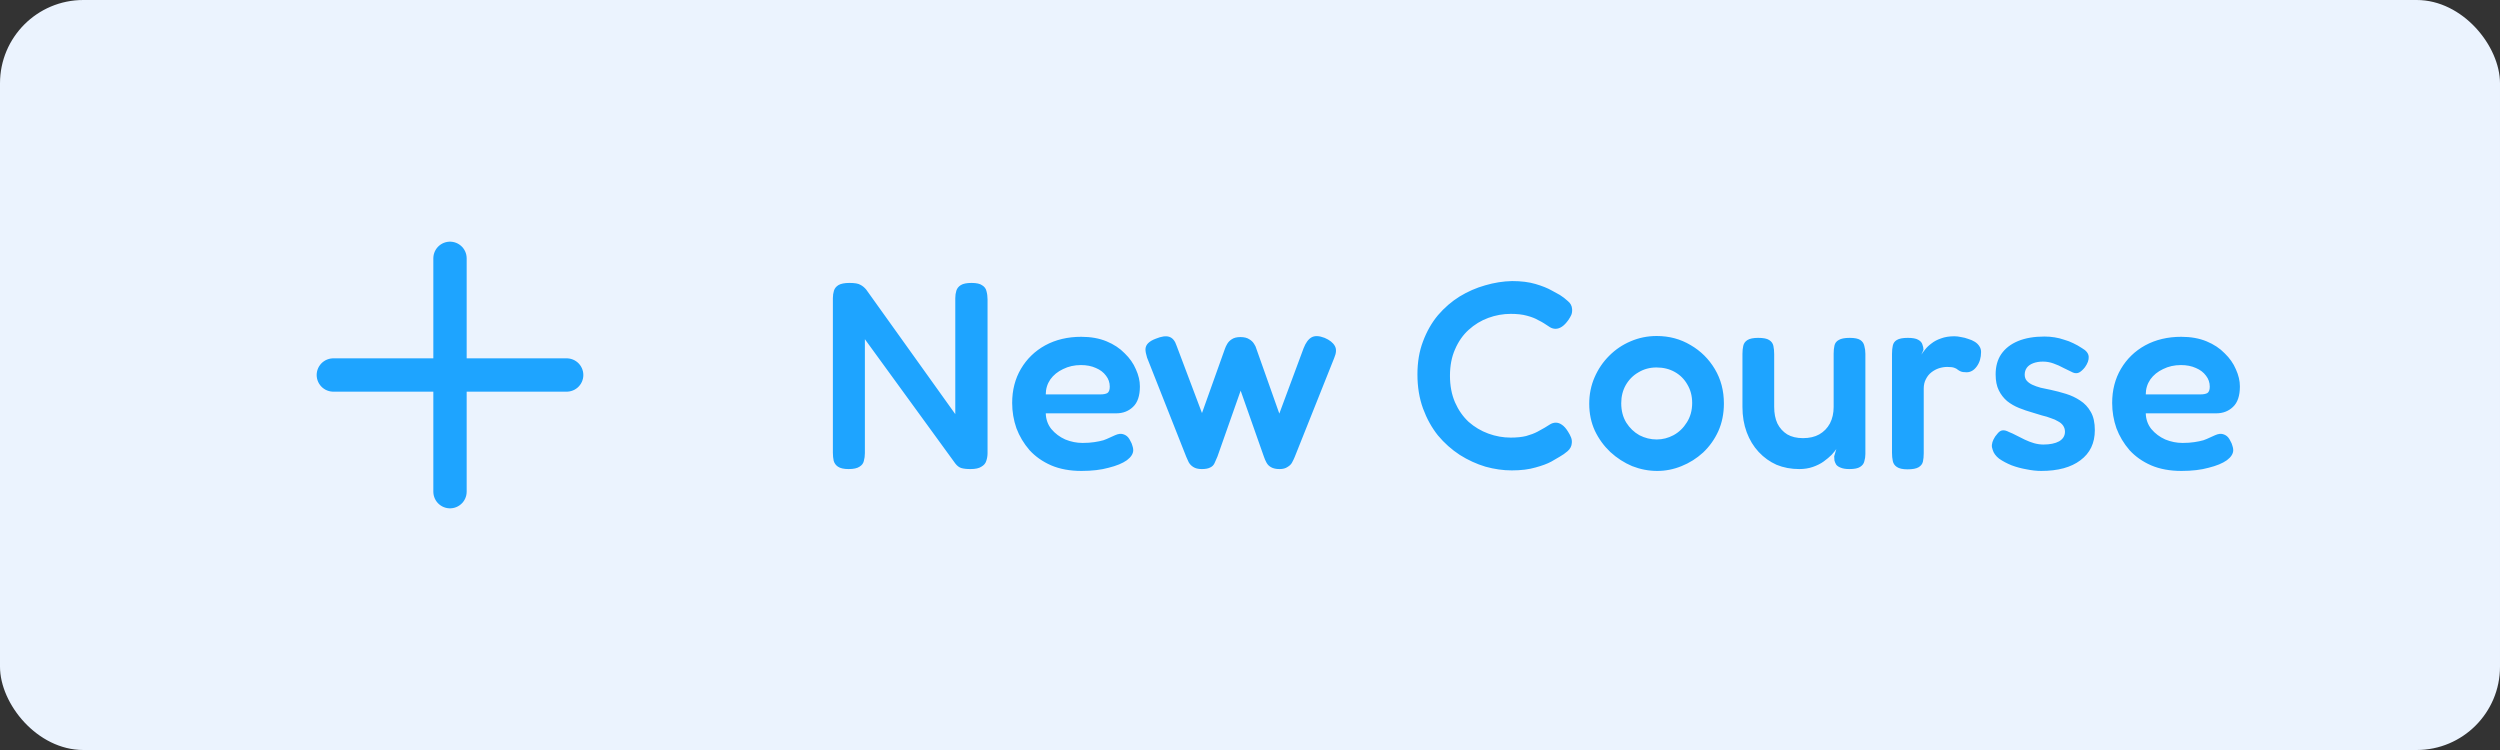 <svg width="150" height="45" viewBox="0 0 150 45" fill="none" xmlns="http://www.w3.org/2000/svg">
<rect x="0" y="0" width="150" height="45" fill="#333333" stroke="none"/>
<rect width="150" height="45" rx="5" fill="#EBF3FE"/>
<g clip-path="url(#clip0_17223_123211)">
<path d="M27 15.5V29.5" stroke="#1EA4FF" stroke-width="2" stroke-linecap="round" stroke-linejoin="round"/>
<path d="M20 22.5H34" stroke="#1EA4FF" stroke-width="2" stroke-linecap="round" stroke-linejoin="round"/>
</g>
<path d="M50.917 28.144C50.629 28.144 50.416 28.096 50.277 28C50.149 27.915 50.064 27.797 50.021 27.648C49.989 27.499 49.973 27.339 49.973 27.168V17.888C49.973 17.728 49.994 17.579 50.037 17.44C50.08 17.301 50.17 17.189 50.309 17.104C50.458 17.019 50.677 16.976 50.965 16.976C51.285 16.976 51.504 17.013 51.621 17.088C51.749 17.152 51.866 17.248 51.973 17.376L57.317 24.848V17.888C57.317 17.728 57.338 17.579 57.381 17.44C57.424 17.301 57.514 17.189 57.653 17.104C57.792 17.019 58.005 16.976 58.293 16.976C58.592 16.976 58.805 17.024 58.933 17.12C59.072 17.205 59.157 17.323 59.189 17.472C59.232 17.621 59.253 17.787 59.253 17.968V27.184C59.253 27.355 59.226 27.515 59.173 27.664C59.13 27.803 59.034 27.915 58.885 28C58.746 28.096 58.528 28.144 58.229 28.144C57.994 28.144 57.808 28.123 57.669 28.08C57.541 28.037 57.424 27.947 57.317 27.808L51.893 20.352V27.184C51.893 27.355 51.872 27.515 51.829 27.664C51.797 27.803 51.712 27.915 51.573 28C51.434 28.096 51.216 28.144 50.917 28.144ZM64.89 28.256C64.197 28.256 63.589 28.144 63.066 27.92C62.554 27.696 62.122 27.392 61.77 27.008C61.429 26.613 61.167 26.176 60.986 25.696C60.815 25.205 60.73 24.699 60.73 24.176C60.73 23.408 60.906 22.725 61.258 22.128C61.61 21.531 62.095 21.061 62.714 20.72C63.343 20.379 64.063 20.208 64.874 20.208C65.45 20.208 65.957 20.299 66.394 20.48C66.831 20.661 67.194 20.901 67.482 21.2C67.781 21.488 68.005 21.808 68.154 22.16C68.314 22.512 68.394 22.853 68.394 23.184C68.394 23.749 68.255 24.16 67.978 24.416C67.711 24.672 67.375 24.8 66.97 24.8H62.746C62.757 25.163 62.869 25.477 63.082 25.744C63.306 26.011 63.583 26.219 63.914 26.368C64.255 26.507 64.602 26.576 64.954 26.576C65.221 26.576 65.455 26.56 65.658 26.528C65.871 26.496 66.053 26.459 66.202 26.416C66.351 26.363 66.479 26.309 66.586 26.256C66.703 26.203 66.81 26.155 66.906 26.112C67.002 26.069 67.093 26.043 67.178 26.032C67.295 26.021 67.413 26.048 67.53 26.112C67.647 26.176 67.743 26.288 67.818 26.448C67.882 26.555 67.925 26.656 67.946 26.752C67.978 26.837 67.994 26.923 67.994 27.008C67.994 27.221 67.866 27.424 67.61 27.616C67.354 27.797 66.991 27.947 66.522 28.064C66.063 28.192 65.519 28.256 64.89 28.256ZM62.746 23.664H66.026C66.207 23.664 66.346 23.637 66.442 23.584C66.538 23.52 66.586 23.392 66.586 23.2C66.586 22.955 66.511 22.736 66.362 22.544C66.213 22.341 66.01 22.187 65.754 22.08C65.498 21.963 65.199 21.904 64.858 21.904C64.463 21.904 64.106 21.984 63.786 22.144C63.466 22.293 63.21 22.501 63.018 22.768C62.837 23.035 62.746 23.333 62.746 23.664ZM72.103 28.144C71.889 28.144 71.719 28.101 71.591 28.016C71.473 27.941 71.383 27.845 71.319 27.728C71.265 27.611 71.217 27.504 71.175 27.408L68.823 21.456C68.759 21.253 68.727 21.083 68.727 20.944C68.737 20.805 68.791 20.688 68.887 20.592C68.993 20.485 69.148 20.395 69.351 20.32C69.692 20.181 69.959 20.144 70.151 20.208C70.353 20.272 70.503 20.453 70.599 20.752L72.119 24.784L73.495 20.928C73.527 20.832 73.575 20.731 73.639 20.624C73.703 20.517 73.793 20.427 73.911 20.352C74.039 20.267 74.209 20.224 74.423 20.224C74.647 20.224 74.823 20.267 74.951 20.352C75.079 20.427 75.175 20.517 75.239 20.624C75.313 20.731 75.361 20.832 75.383 20.928L76.759 24.816L78.215 20.896C78.343 20.565 78.503 20.347 78.695 20.24C78.887 20.133 79.148 20.144 79.479 20.272C79.777 20.4 79.98 20.56 80.087 20.752C80.193 20.933 80.183 21.173 80.055 21.472L77.687 27.408C77.644 27.515 77.591 27.627 77.527 27.744C77.473 27.851 77.383 27.941 77.255 28.016C77.137 28.101 76.977 28.144 76.775 28.144C76.561 28.144 76.391 28.107 76.263 28.032C76.145 27.968 76.055 27.877 75.991 27.76C75.927 27.643 75.873 27.52 75.831 27.392L74.439 23.44L73.047 27.392C72.983 27.541 72.924 27.675 72.871 27.792C72.817 27.909 72.732 27.995 72.615 28.048C72.497 28.112 72.327 28.144 72.103 28.144ZM90.71 28.224C90.187 28.224 89.659 28.149 89.126 28C88.592 27.84 88.08 27.605 87.59 27.296C87.099 26.976 86.662 26.587 86.278 26.128C85.904 25.659 85.606 25.12 85.382 24.512C85.157 23.893 85.046 23.211 85.046 22.464C85.046 21.728 85.157 21.067 85.382 20.48C85.606 19.883 85.904 19.36 86.278 18.912C86.662 18.464 87.094 18.091 87.573 17.792C88.064 17.493 88.576 17.269 89.109 17.12C89.653 16.96 90.192 16.875 90.725 16.864C91.269 16.864 91.739 16.923 92.133 17.04C92.528 17.157 92.848 17.285 93.094 17.424C93.339 17.552 93.504 17.643 93.59 17.696C93.76 17.803 93.92 17.925 94.07 18.064C94.23 18.192 94.315 18.352 94.326 18.544C94.336 18.672 94.32 18.789 94.278 18.896C94.235 18.992 94.176 19.093 94.102 19.2C93.974 19.381 93.846 19.515 93.718 19.6C93.59 19.685 93.462 19.728 93.334 19.728C93.216 19.728 93.104 19.696 92.998 19.632C92.901 19.568 92.779 19.488 92.629 19.392C92.566 19.349 92.448 19.285 92.278 19.2C92.118 19.104 91.899 19.019 91.621 18.944C91.355 18.869 91.029 18.832 90.645 18.832C90.187 18.832 89.739 18.912 89.302 19.072C88.864 19.232 88.469 19.472 88.118 19.792C87.776 20.101 87.504 20.491 87.302 20.96C87.099 21.419 86.998 21.947 86.998 22.544C86.998 23.141 87.099 23.675 87.302 24.144C87.504 24.603 87.776 24.992 88.118 25.312C88.469 25.621 88.864 25.856 89.302 26.016C89.739 26.176 90.187 26.256 90.645 26.256C91.008 26.256 91.317 26.224 91.573 26.16C91.84 26.085 92.064 26 92.246 25.904C92.438 25.797 92.582 25.717 92.677 25.664C92.795 25.589 92.907 25.52 93.013 25.456C93.12 25.392 93.232 25.36 93.35 25.36C93.478 25.36 93.6 25.403 93.718 25.488C93.846 25.573 93.968 25.712 94.085 25.904C94.16 26.021 94.219 26.133 94.261 26.24C94.304 26.347 94.32 26.459 94.309 26.576C94.299 26.768 94.213 26.933 94.053 27.072C93.904 27.2 93.744 27.312 93.573 27.408C93.488 27.461 93.323 27.557 93.078 27.696C92.843 27.824 92.528 27.941 92.133 28.048C91.739 28.165 91.264 28.224 90.71 28.224ZM99.434 28.256C98.922 28.256 98.421 28.16 97.93 27.968C97.45 27.765 97.013 27.483 96.618 27.12C96.234 26.757 95.924 26.331 95.69 25.84C95.466 25.349 95.354 24.811 95.354 24.224C95.354 23.659 95.46 23.131 95.674 22.64C95.887 22.149 96.18 21.717 96.554 21.344C96.927 20.971 97.354 20.683 97.834 20.48C98.325 20.267 98.847 20.16 99.402 20.16C100.149 20.16 100.826 20.341 101.434 20.704C102.042 21.056 102.527 21.536 102.89 22.144C103.253 22.752 103.434 23.44 103.434 24.208C103.434 24.816 103.322 25.371 103.098 25.872C102.874 26.363 102.57 26.789 102.186 27.152C101.802 27.504 101.37 27.776 100.89 27.968C100.421 28.16 99.935 28.256 99.434 28.256ZM99.402 26.368C99.754 26.368 100.09 26.283 100.41 26.112C100.741 25.931 101.007 25.675 101.21 25.344C101.423 25.013 101.53 24.624 101.53 24.176C101.53 23.76 101.434 23.392 101.242 23.072C101.061 22.752 100.81 22.501 100.49 22.32C100.17 22.139 99.802 22.048 99.386 22.048C98.991 22.048 98.634 22.144 98.314 22.336C97.994 22.517 97.738 22.773 97.546 23.104C97.365 23.424 97.274 23.787 97.274 24.192C97.274 24.64 97.375 25.029 97.578 25.36C97.781 25.68 98.042 25.931 98.362 26.112C98.692 26.283 99.039 26.368 99.402 26.368ZM107.955 28.144C107.465 28.144 107.011 28.059 106.595 27.888C106.19 27.707 105.833 27.451 105.523 27.12C105.214 26.789 104.974 26.395 104.803 25.936C104.633 25.477 104.547 24.971 104.547 24.416V21.232C104.547 21.051 104.563 20.891 104.595 20.752C104.627 20.603 104.713 20.485 104.851 20.4C104.99 20.315 105.203 20.272 105.491 20.272C105.801 20.272 106.019 20.315 106.147 20.4C106.286 20.485 106.371 20.603 106.403 20.752C106.435 20.901 106.451 21.067 106.451 21.248V24.416C106.451 24.8 106.515 25.131 106.643 25.408C106.782 25.685 106.979 25.904 107.235 26.064C107.491 26.213 107.806 26.288 108.179 26.288C108.563 26.288 108.889 26.213 109.155 26.064C109.433 25.904 109.646 25.685 109.795 25.408C109.945 25.12 110.019 24.789 110.019 24.416V21.216C110.019 21.035 110.035 20.875 110.067 20.736C110.099 20.587 110.185 20.475 110.323 20.4C110.462 20.315 110.681 20.272 110.979 20.272C111.278 20.272 111.491 20.315 111.619 20.4C111.747 20.485 111.827 20.603 111.859 20.752C111.902 20.901 111.923 21.061 111.923 21.232V27.232C111.923 27.392 111.902 27.541 111.859 27.68C111.827 27.819 111.742 27.931 111.603 28.016C111.475 28.101 111.262 28.144 110.963 28.144C110.75 28.144 110.579 28.117 110.451 28.064C110.334 28.021 110.243 27.963 110.179 27.888C110.126 27.803 110.089 27.717 110.067 27.632C110.057 27.547 110.051 27.461 110.051 27.376L110.179 26.944C110.115 27.04 110.019 27.157 109.891 27.296C109.763 27.424 109.603 27.557 109.411 27.696C109.23 27.824 109.017 27.931 108.771 28.016C108.526 28.101 108.254 28.144 107.955 28.144ZM114.448 28.16C114.16 28.16 113.947 28.112 113.808 28.016C113.68 27.931 113.6 27.813 113.568 27.664C113.536 27.515 113.52 27.349 113.52 27.168V21.232C113.52 21.04 113.536 20.875 113.568 20.736C113.6 20.587 113.68 20.475 113.808 20.4C113.947 20.315 114.165 20.272 114.464 20.272C114.752 20.272 114.96 20.309 115.088 20.384C115.227 20.459 115.312 20.555 115.344 20.672C115.387 20.779 115.408 20.885 115.408 20.992L115.28 21.28C115.333 21.195 115.408 21.093 115.504 20.976C115.6 20.848 115.728 20.725 115.888 20.608C116.048 20.48 116.24 20.379 116.464 20.304C116.688 20.219 116.955 20.176 117.264 20.176C117.392 20.176 117.525 20.192 117.664 20.224C117.813 20.245 117.957 20.283 118.096 20.336C118.245 20.379 118.379 20.437 118.496 20.512C118.613 20.587 118.704 20.677 118.768 20.784C118.832 20.88 118.864 20.992 118.864 21.12C118.864 21.461 118.779 21.749 118.608 21.984C118.437 22.219 118.235 22.336 118 22.336C117.84 22.336 117.723 22.32 117.648 22.288C117.573 22.256 117.509 22.219 117.456 22.176C117.413 22.133 117.344 22.096 117.248 22.064C117.163 22.032 117.024 22.016 116.832 22.016C116.672 22.016 116.507 22.043 116.336 22.096C116.176 22.149 116.027 22.229 115.888 22.336C115.749 22.443 115.637 22.581 115.552 22.752C115.467 22.912 115.424 23.099 115.424 23.312V27.2C115.424 27.381 115.408 27.547 115.376 27.696C115.344 27.835 115.259 27.947 115.12 28.032C114.981 28.117 114.757 28.16 114.448 28.16ZM122.474 28.256C122.197 28.256 121.904 28.224 121.594 28.16C121.285 28.107 120.986 28.027 120.698 27.92C120.41 27.803 120.16 27.669 119.946 27.52C119.744 27.36 119.616 27.184 119.562 26.992C119.52 26.885 119.504 26.784 119.514 26.688C119.525 26.581 119.557 26.475 119.61 26.368C119.664 26.251 119.744 26.133 119.85 26.016C119.946 25.899 120.042 25.835 120.138 25.824C120.245 25.803 120.378 25.835 120.538 25.92C120.677 25.973 120.826 26.043 120.986 26.128C121.157 26.213 121.328 26.299 121.498 26.384C121.68 26.469 121.861 26.539 122.042 26.592C122.234 26.645 122.421 26.672 122.602 26.672C122.997 26.672 123.312 26.608 123.546 26.48C123.781 26.341 123.898 26.149 123.898 25.904C123.898 25.765 123.861 25.643 123.786 25.536C123.712 25.429 123.61 25.344 123.482 25.28C123.365 25.205 123.221 25.141 123.05 25.088C122.89 25.024 122.714 24.971 122.522 24.928C122.341 24.875 122.149 24.816 121.946 24.752C121.68 24.677 121.413 24.587 121.146 24.48C120.88 24.373 120.64 24.235 120.426 24.064C120.224 23.893 120.058 23.68 119.93 23.424C119.802 23.168 119.738 22.848 119.738 22.464C119.738 21.984 119.85 21.579 120.074 21.248C120.309 20.907 120.645 20.645 121.082 20.464C121.52 20.283 122.048 20.192 122.666 20.192C122.88 20.192 123.082 20.208 123.274 20.24C123.477 20.272 123.669 20.32 123.85 20.384C124.042 20.437 124.224 20.507 124.394 20.592C124.576 20.677 124.746 20.773 124.906 20.88C125.173 21.029 125.312 21.205 125.322 21.408C125.333 21.6 125.258 21.808 125.098 22.032C124.981 22.181 124.864 22.288 124.746 22.352C124.629 22.405 124.506 22.405 124.378 22.352C124.208 22.267 124.021 22.176 123.818 22.08C123.626 21.973 123.424 21.883 123.21 21.808C123.008 21.733 122.794 21.696 122.57 21.696C122.357 21.696 122.165 21.728 121.994 21.792C121.824 21.856 121.696 21.947 121.61 22.064C121.525 22.181 121.482 22.32 121.482 22.48C121.482 22.629 121.525 22.752 121.61 22.848C121.696 22.944 121.808 23.024 121.946 23.088C122.085 23.152 122.25 23.211 122.442 23.264C122.634 23.307 122.837 23.349 123.05 23.392C123.349 23.456 123.653 23.536 123.962 23.632C124.272 23.728 124.554 23.861 124.81 24.032C125.077 24.203 125.29 24.432 125.45 24.72C125.61 24.997 125.69 25.36 125.69 25.808C125.69 26.587 125.402 27.189 124.826 27.616C124.261 28.043 123.477 28.256 122.474 28.256ZM130.89 28.256C130.197 28.256 129.589 28.144 129.066 27.92C128.554 27.696 128.122 27.392 127.77 27.008C127.429 26.613 127.167 26.176 126.986 25.696C126.815 25.205 126.73 24.699 126.73 24.176C126.73 23.408 126.906 22.725 127.258 22.128C127.61 21.531 128.095 21.061 128.714 20.72C129.343 20.379 130.063 20.208 130.874 20.208C131.45 20.208 131.957 20.299 132.394 20.48C132.831 20.661 133.194 20.901 133.482 21.2C133.781 21.488 134.005 21.808 134.154 22.16C134.314 22.512 134.394 22.853 134.394 23.184C134.394 23.749 134.255 24.16 133.978 24.416C133.711 24.672 133.375 24.8 132.97 24.8H128.746C128.757 25.163 128.869 25.477 129.082 25.744C129.306 26.011 129.583 26.219 129.914 26.368C130.255 26.507 130.602 26.576 130.954 26.576C131.221 26.576 131.455 26.56 131.658 26.528C131.871 26.496 132.053 26.459 132.202 26.416C132.351 26.363 132.479 26.309 132.586 26.256C132.703 26.203 132.81 26.155 132.906 26.112C133.002 26.069 133.093 26.043 133.178 26.032C133.295 26.021 133.413 26.048 133.53 26.112C133.647 26.176 133.743 26.288 133.818 26.448C133.882 26.555 133.925 26.656 133.946 26.752C133.978 26.837 133.994 26.923 133.994 27.008C133.994 27.221 133.866 27.424 133.61 27.616C133.354 27.797 132.991 27.947 132.522 28.064C132.063 28.192 131.519 28.256 130.89 28.256ZM128.746 23.664H132.026C132.207 23.664 132.346 23.637 132.442 23.584C132.538 23.52 132.586 23.392 132.586 23.2C132.586 22.955 132.511 22.736 132.362 22.544C132.213 22.341 132.01 22.187 131.754 22.08C131.498 21.963 131.199 21.904 130.858 21.904C130.463 21.904 130.106 21.984 129.786 22.144C129.466 22.293 129.21 22.501 129.018 22.768C128.837 23.035 128.746 23.333 128.746 23.664Z" fill="#1EA4FF"/>
<defs>
<clipPath id="clip0_17223_123211">
<rect width="24" height="24" fill="white" transform="translate(15 10.5)"/>
</clipPath>
</defs>
</svg>
